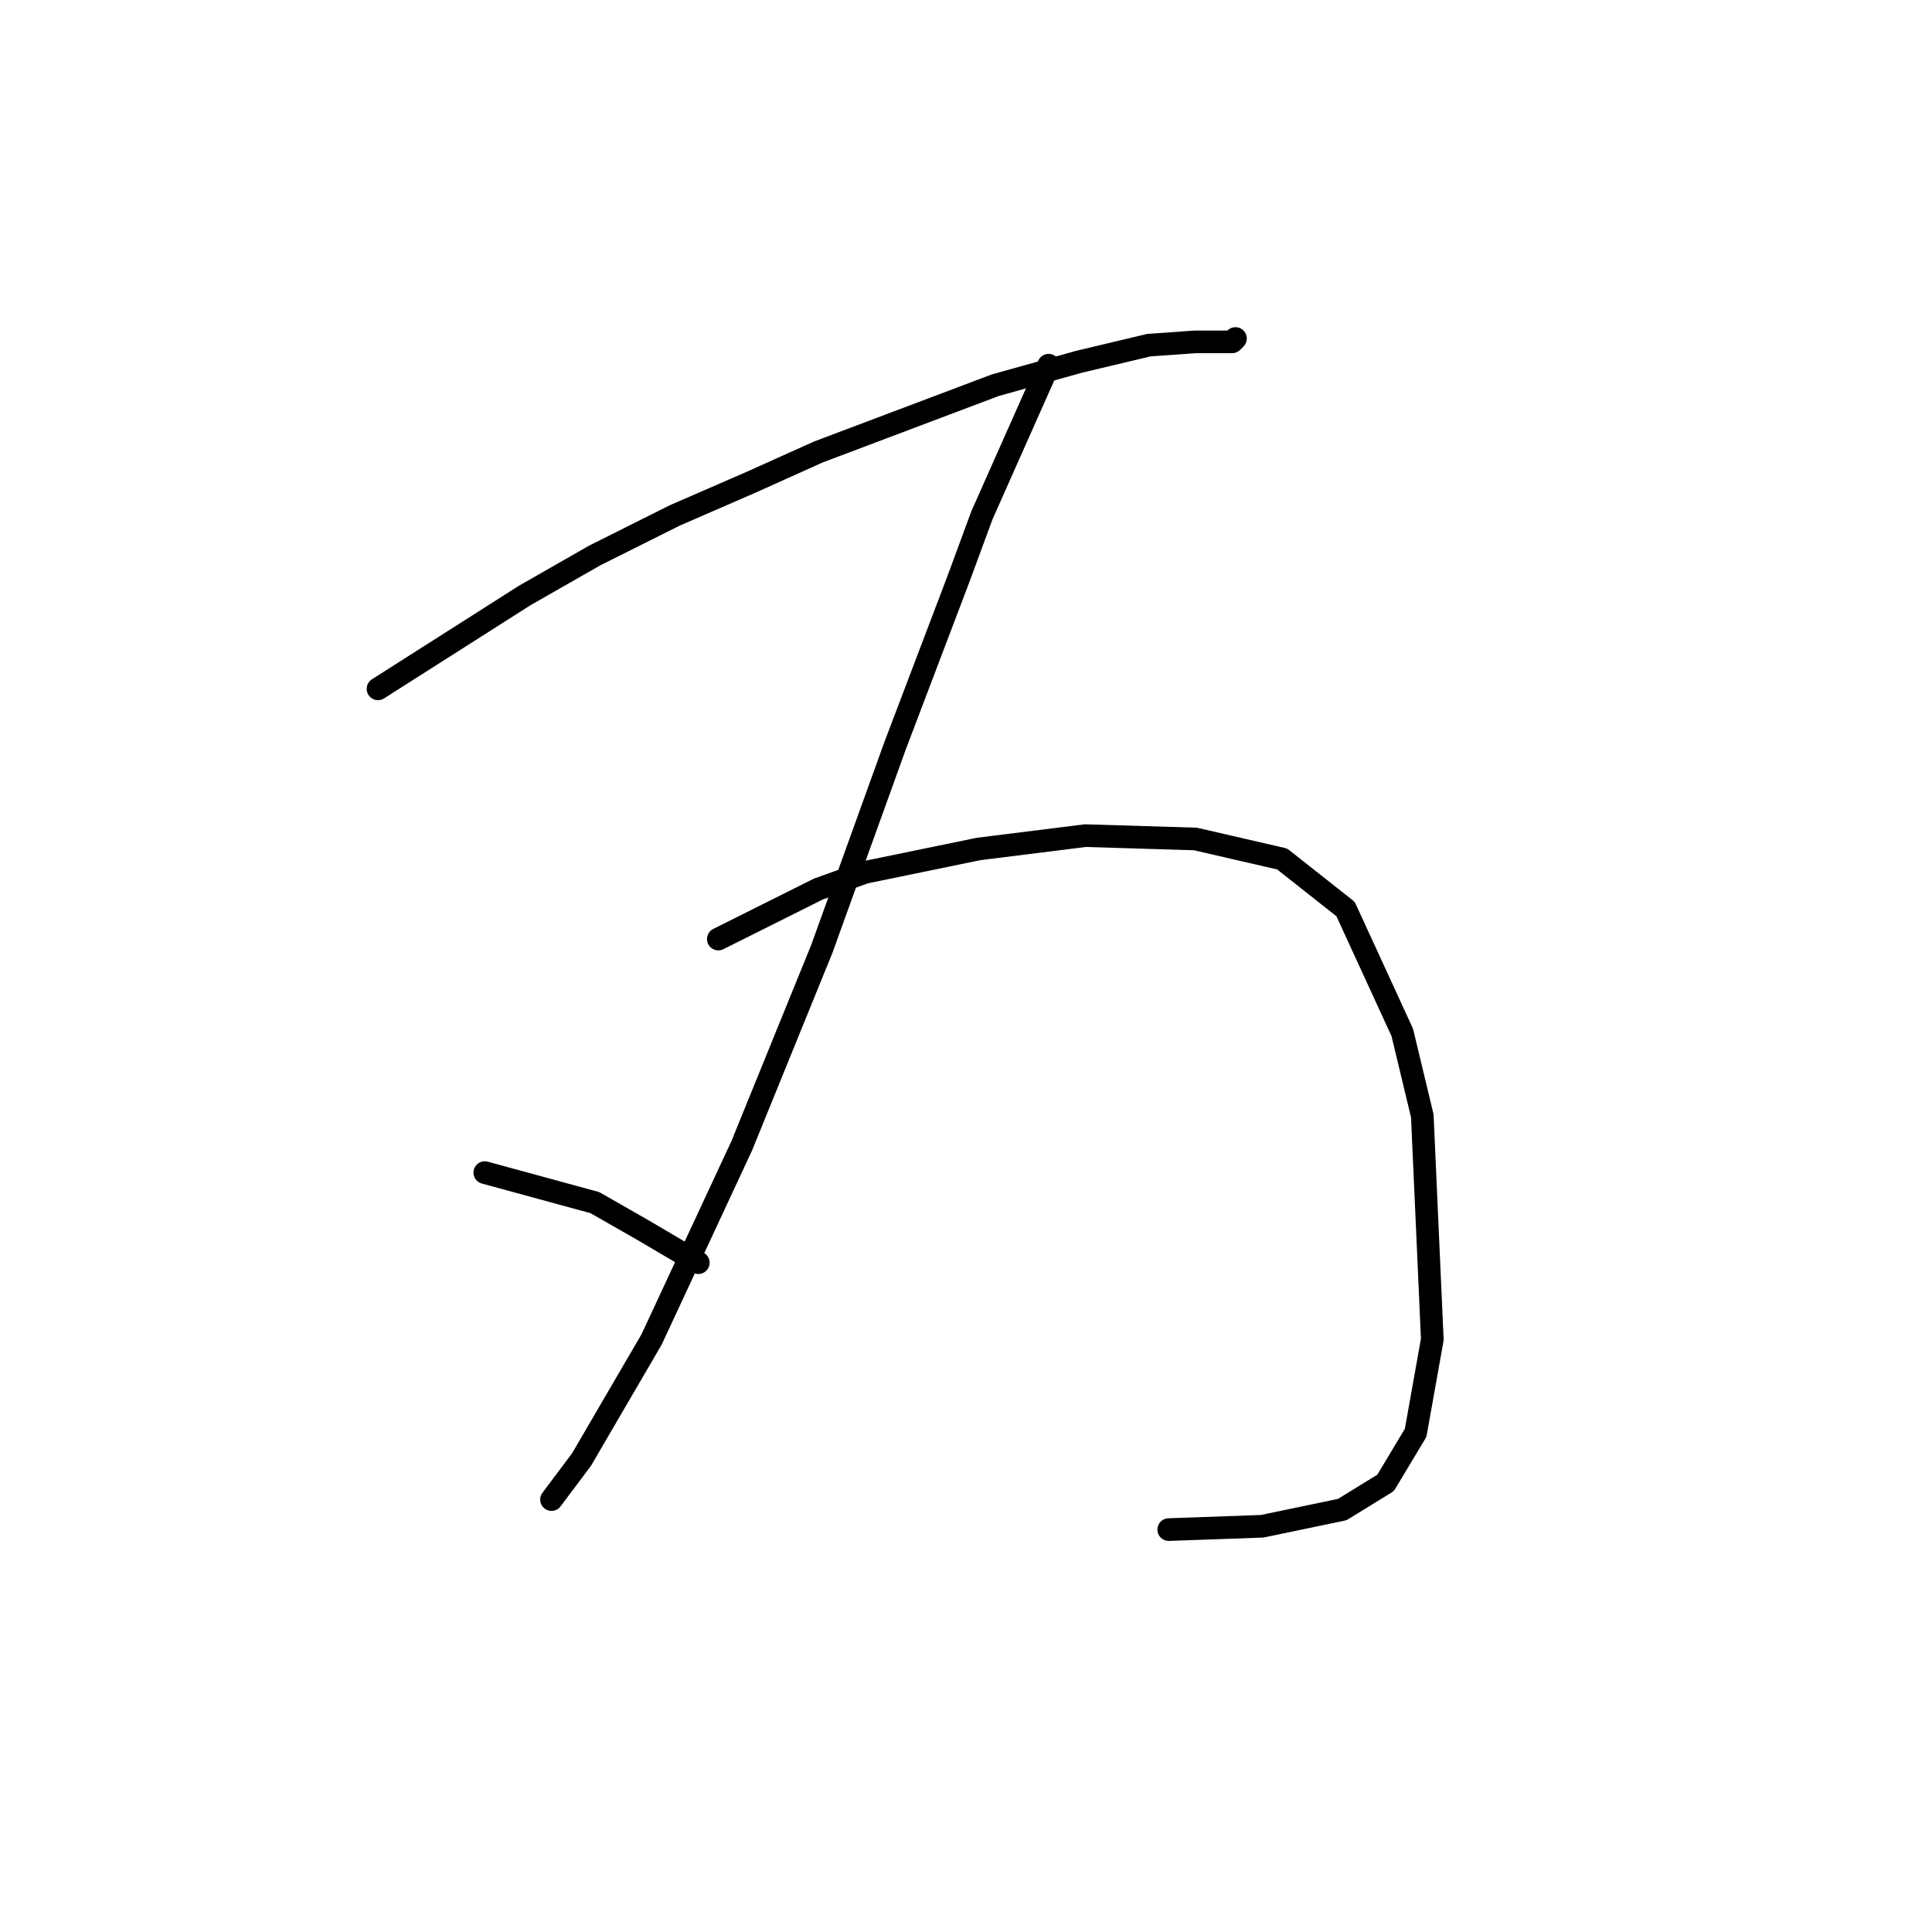 <?xml version="1.0" standalone="no"?>
    <svg width="256" height="256" xmlns="http://www.w3.org/2000/svg" version="1.1">
    <polyline stroke="black" stroke-width="3" stroke-linecap="round" fill="transparent" stroke-linejoin="round" points="50.089 91.274 69.541 78.896 78.825 73.591 89.435 68.285 99.603 63.865 108.445 59.886 131.875 51.044 142.927 47.95 152.211 45.739 158.4 45.297 162.379 45.297 163.263 45.297 163.705 44.855 163.705 44.855 " />
        <polyline stroke="black" stroke-width="3" stroke-linecap="round" fill="transparent" stroke-linejoin="round" points="138.949 48.392 130.107 68.285 127.012 76.685 118.613 98.789 108.887 125.757 98.277 151.84 86.34 177.481 77.056 193.396 73.078 198.701 73.078 198.701 " />
        <polyline stroke="black" stroke-width="3" stroke-linecap="round" fill="transparent" stroke-linejoin="round" points="64.236 155.376 78.825 159.355 85.014 162.892 92.529 167.313 92.529 167.313 " />
        <polyline stroke="black" stroke-width="3" stroke-linecap="round" fill="transparent" stroke-linejoin="round" points="95.182 124.43 108.445 117.799 114.634 115.589 129.665 112.494 143.811 110.726 158.4 111.168 169.895 113.82 178.294 120.452 185.81 136.809 188.462 147.861 189.788 177.481 187.578 189.859 183.599 196.49 177.852 200.027 167.242 202.238 154.864 202.68 154.864 202.68 " />
        </svg>